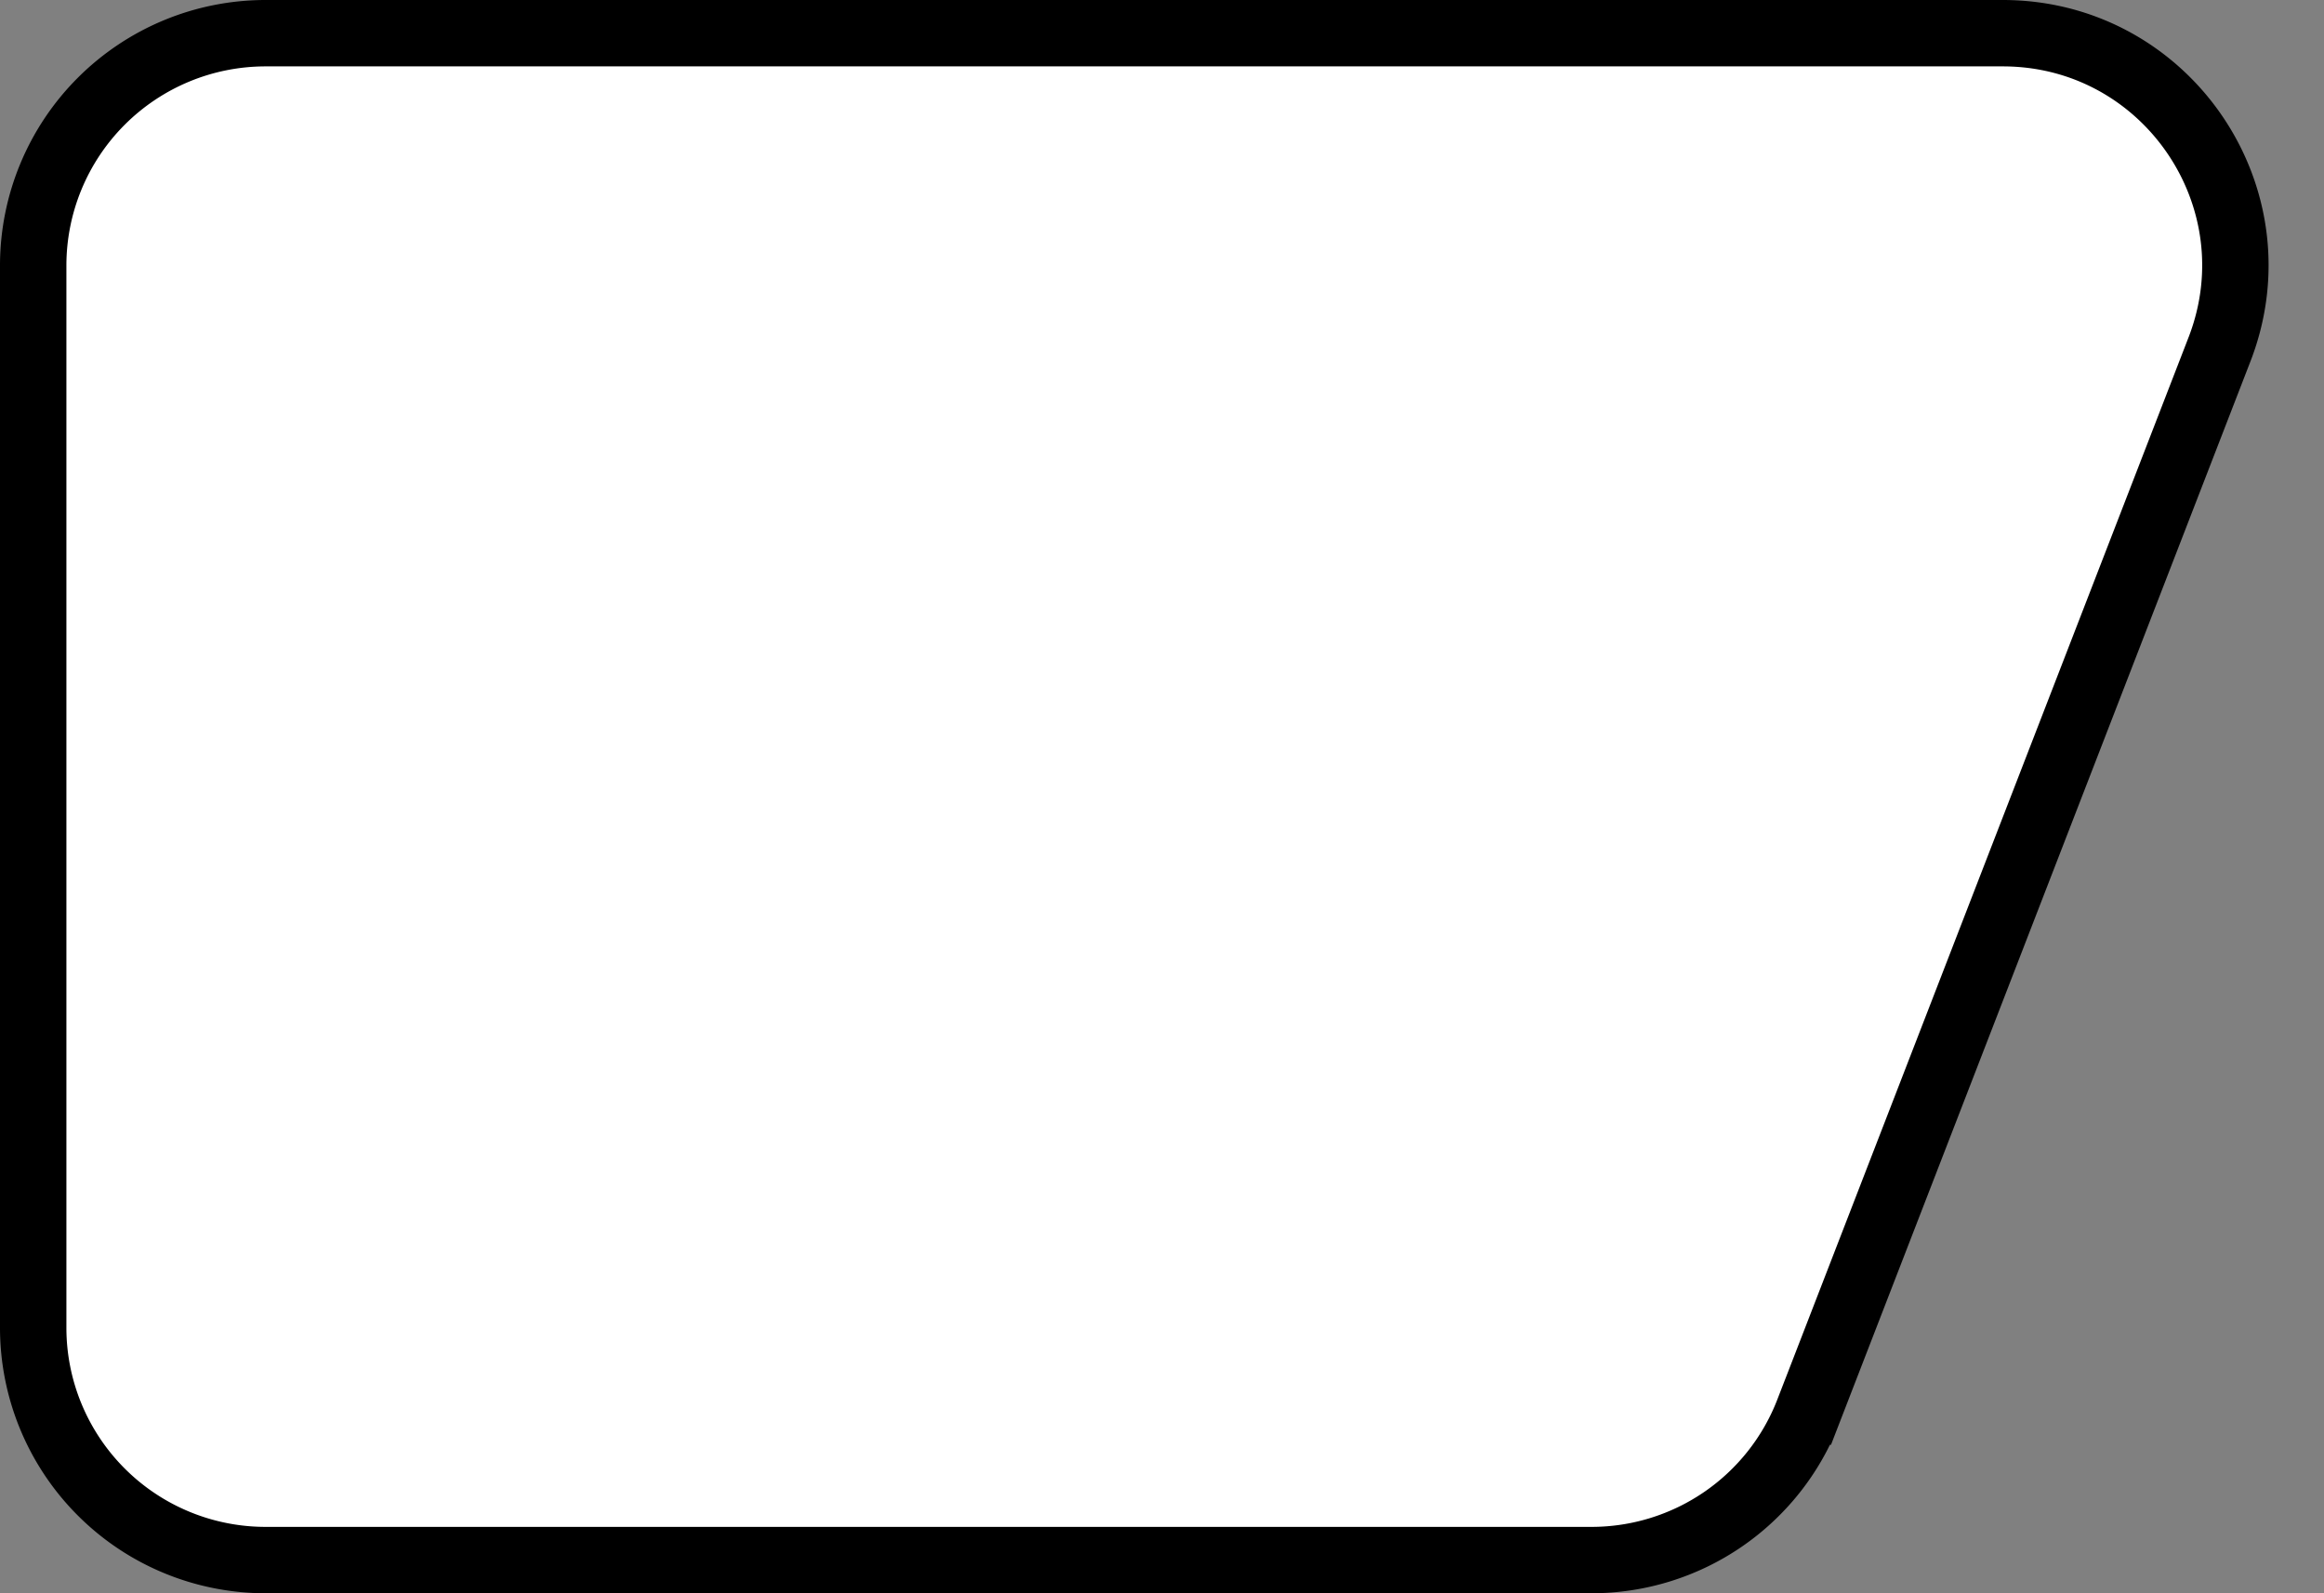 <svg preserveAspectRatio="none" viewBox="0 0 35 24" xmlns="http://www.w3.org/2000/svg"><rect x="0" y="0" width="35" height="24" fill="#808080" stroke="none"/><path d="M.5 4A3.5 3.5 0 0 1 4 .5h26.162c2.46 0 4.152 2.47 3.264 4.763l-6.193 16a3.5 3.5 0 0 1-3.264 2.237H4A3.5 3.5 0 0 1 .5 20V4z" fill="#FFF" fill-rule="nonzero" stroke="#000" vector-effect="non-scaling-stroke" /></svg>
